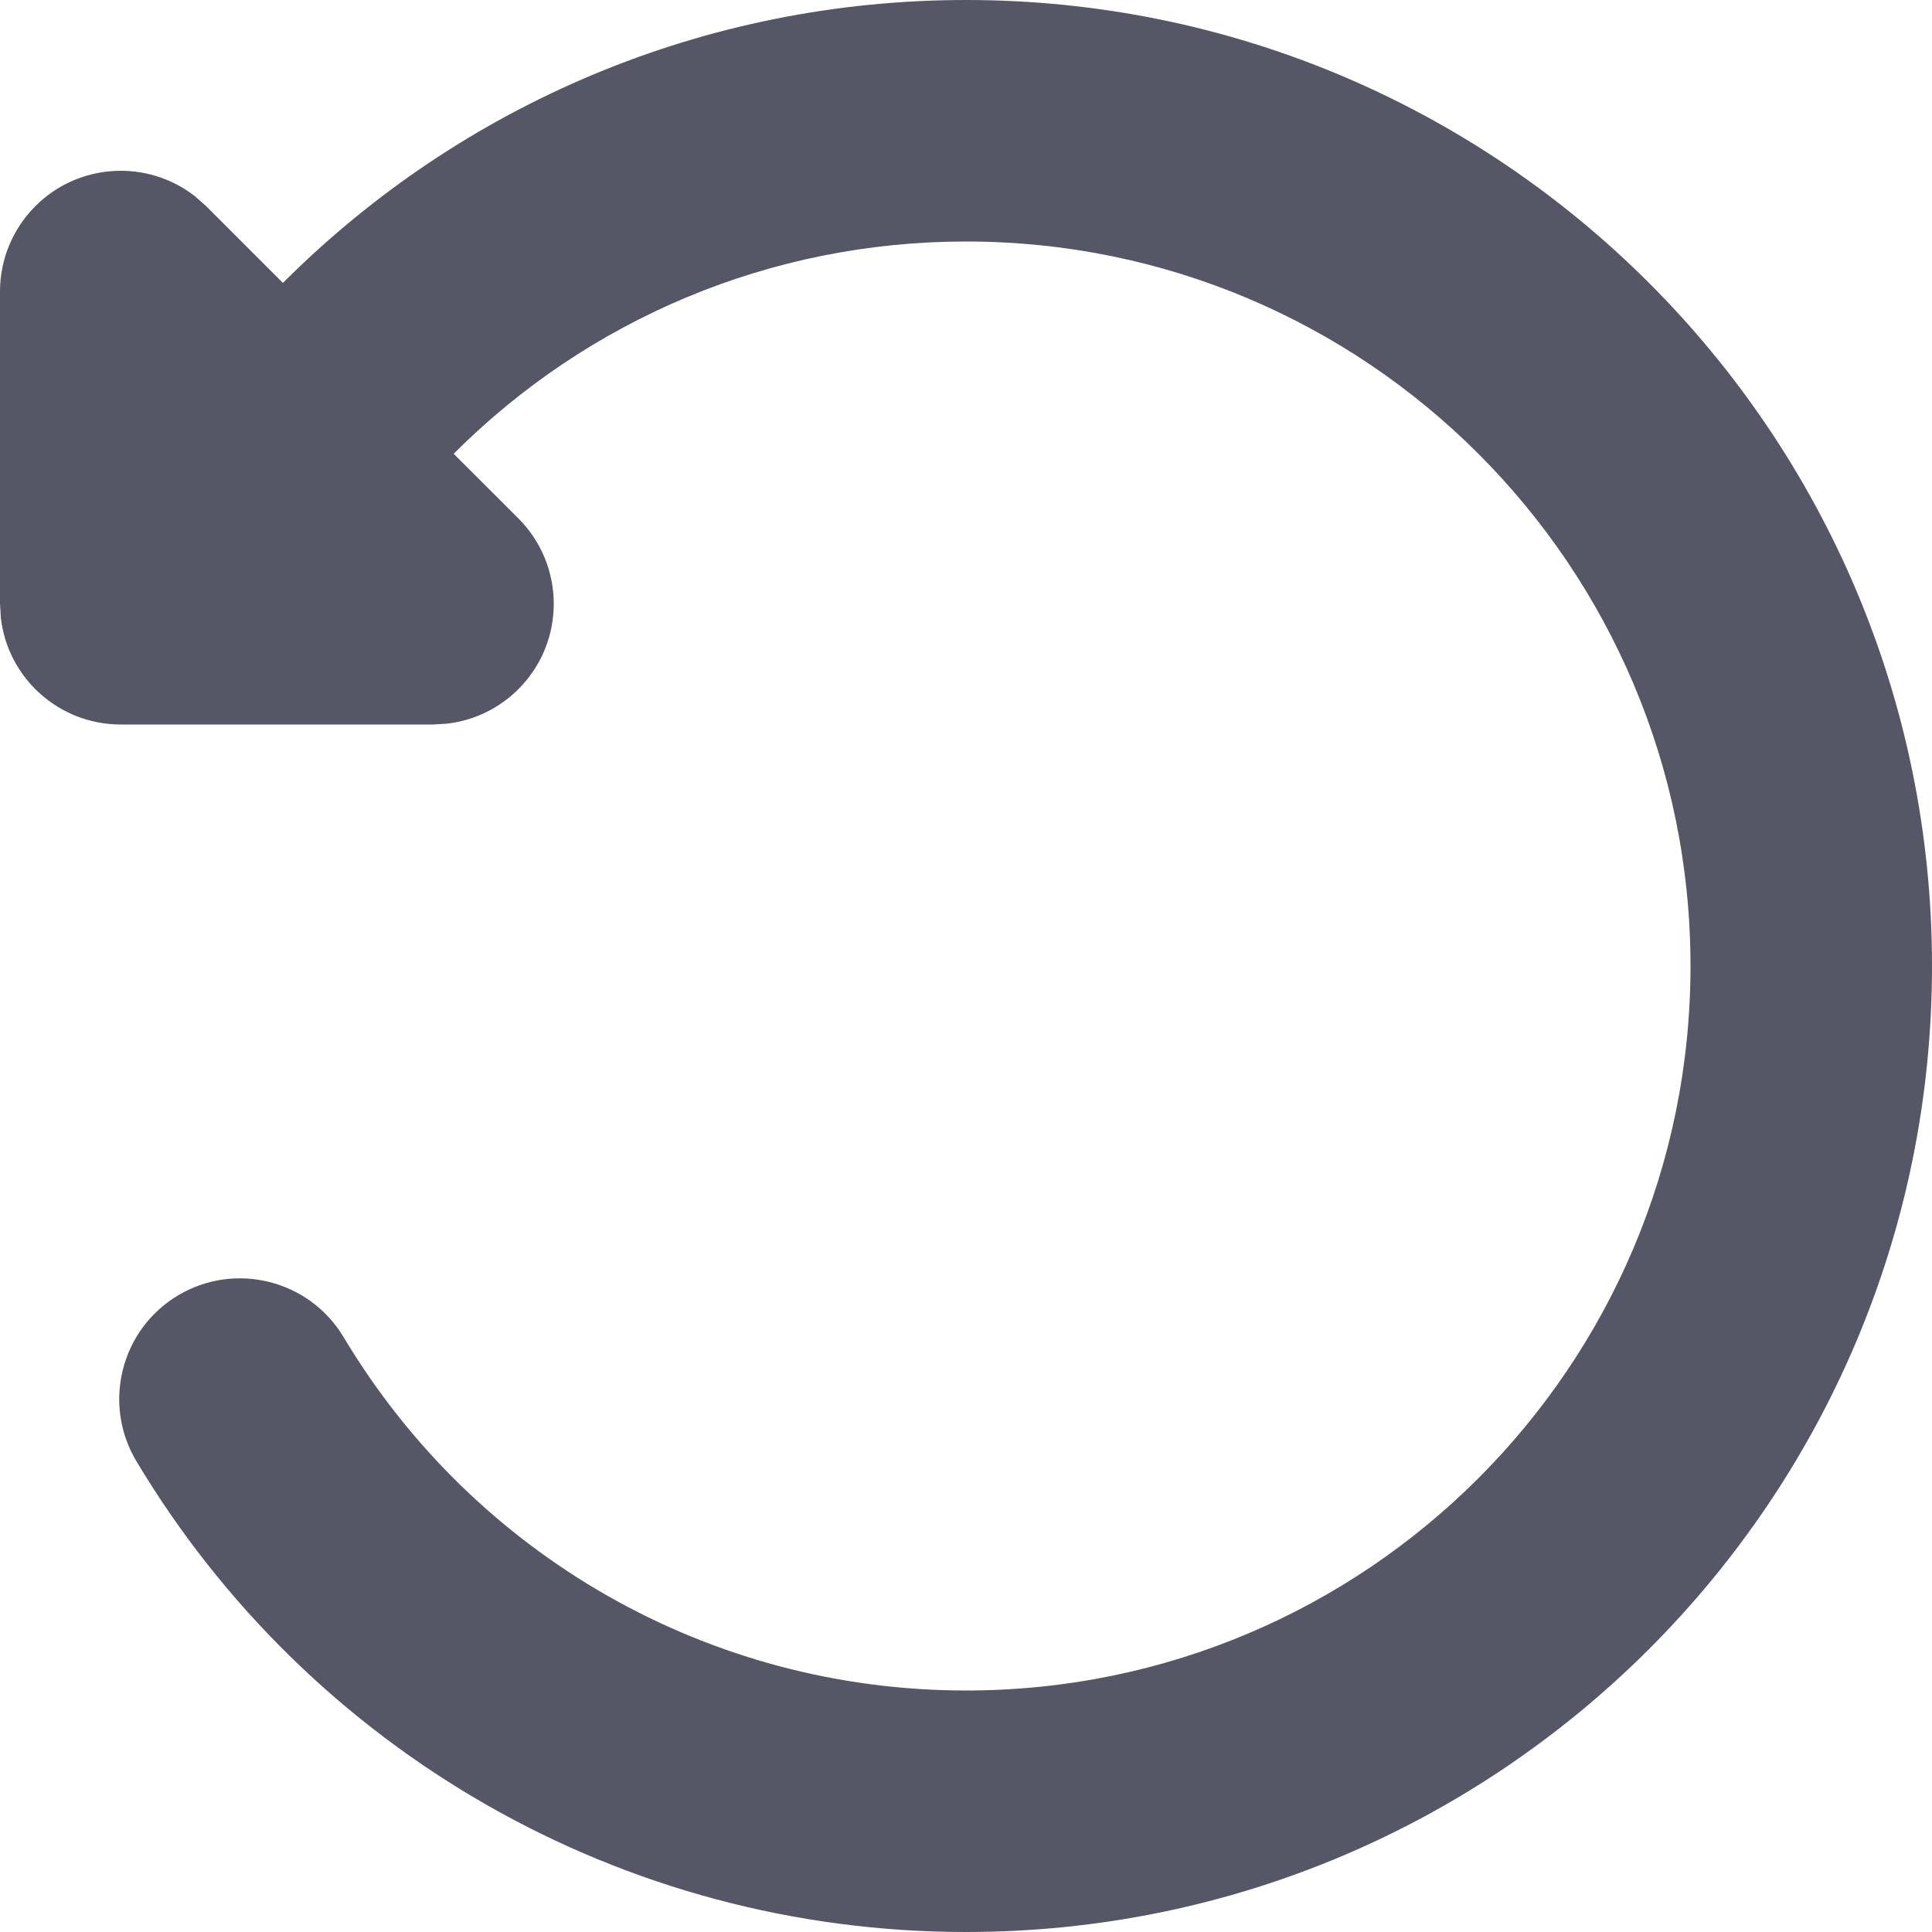 <?xml version="1.0" encoding="UTF-8"?>
<svg width="16px" height="16px" viewBox="0 0 16 16" version="1.1" xmlns="http://www.w3.org/2000/svg" xmlns:xlink="http://www.w3.org/1999/xlink">
    <title>icon_chexiao备份</title>
    <g id="icon_chexiao备份" stroke="none" stroke-width="1" fill="none" fill-rule="evenodd">
        <g id="icon_chexiao">
            <rect id="Rectangle-4" x="0" y="0" width="16" height="16"></rect>
            <path d="M8,0 C12.418,0 16,3.582 16,8 C16,12.418 12.418,16 8,16 C5.152,16 2.563,14.499 1.129,12.1 C0.846,11.626 1,11.012 1.474,10.728 C1.948,10.445 2.562,10.6 2.846,11.074 C3.923,12.875 5.863,14 8,14 C11.314,14 14,11.314 14,8 C14,4.686 11.314,2 8,2 C6.382,2 4.871,2.643 3.757,3.758 L4.293,4.293 C4.48,4.48 4.586,4.735 4.586,5 C4.586,5.513 4.2,5.936 3.702,5.993 L3.586,6 L1,6 C0.487,6 0.064,5.614 0.007,5.117 L0,5 L0,2.414 C0,2.149 0.105,1.895 0.293,1.707 C0.653,1.347 1.221,1.319 1.613,1.624 L1.707,1.707 L2.343,2.343 C3.827,0.858 5.845,0 8,0 Z" id="路径" fill="#555666" fill-rule="nonzero"></path>
        </g>
    </g>
</svg>